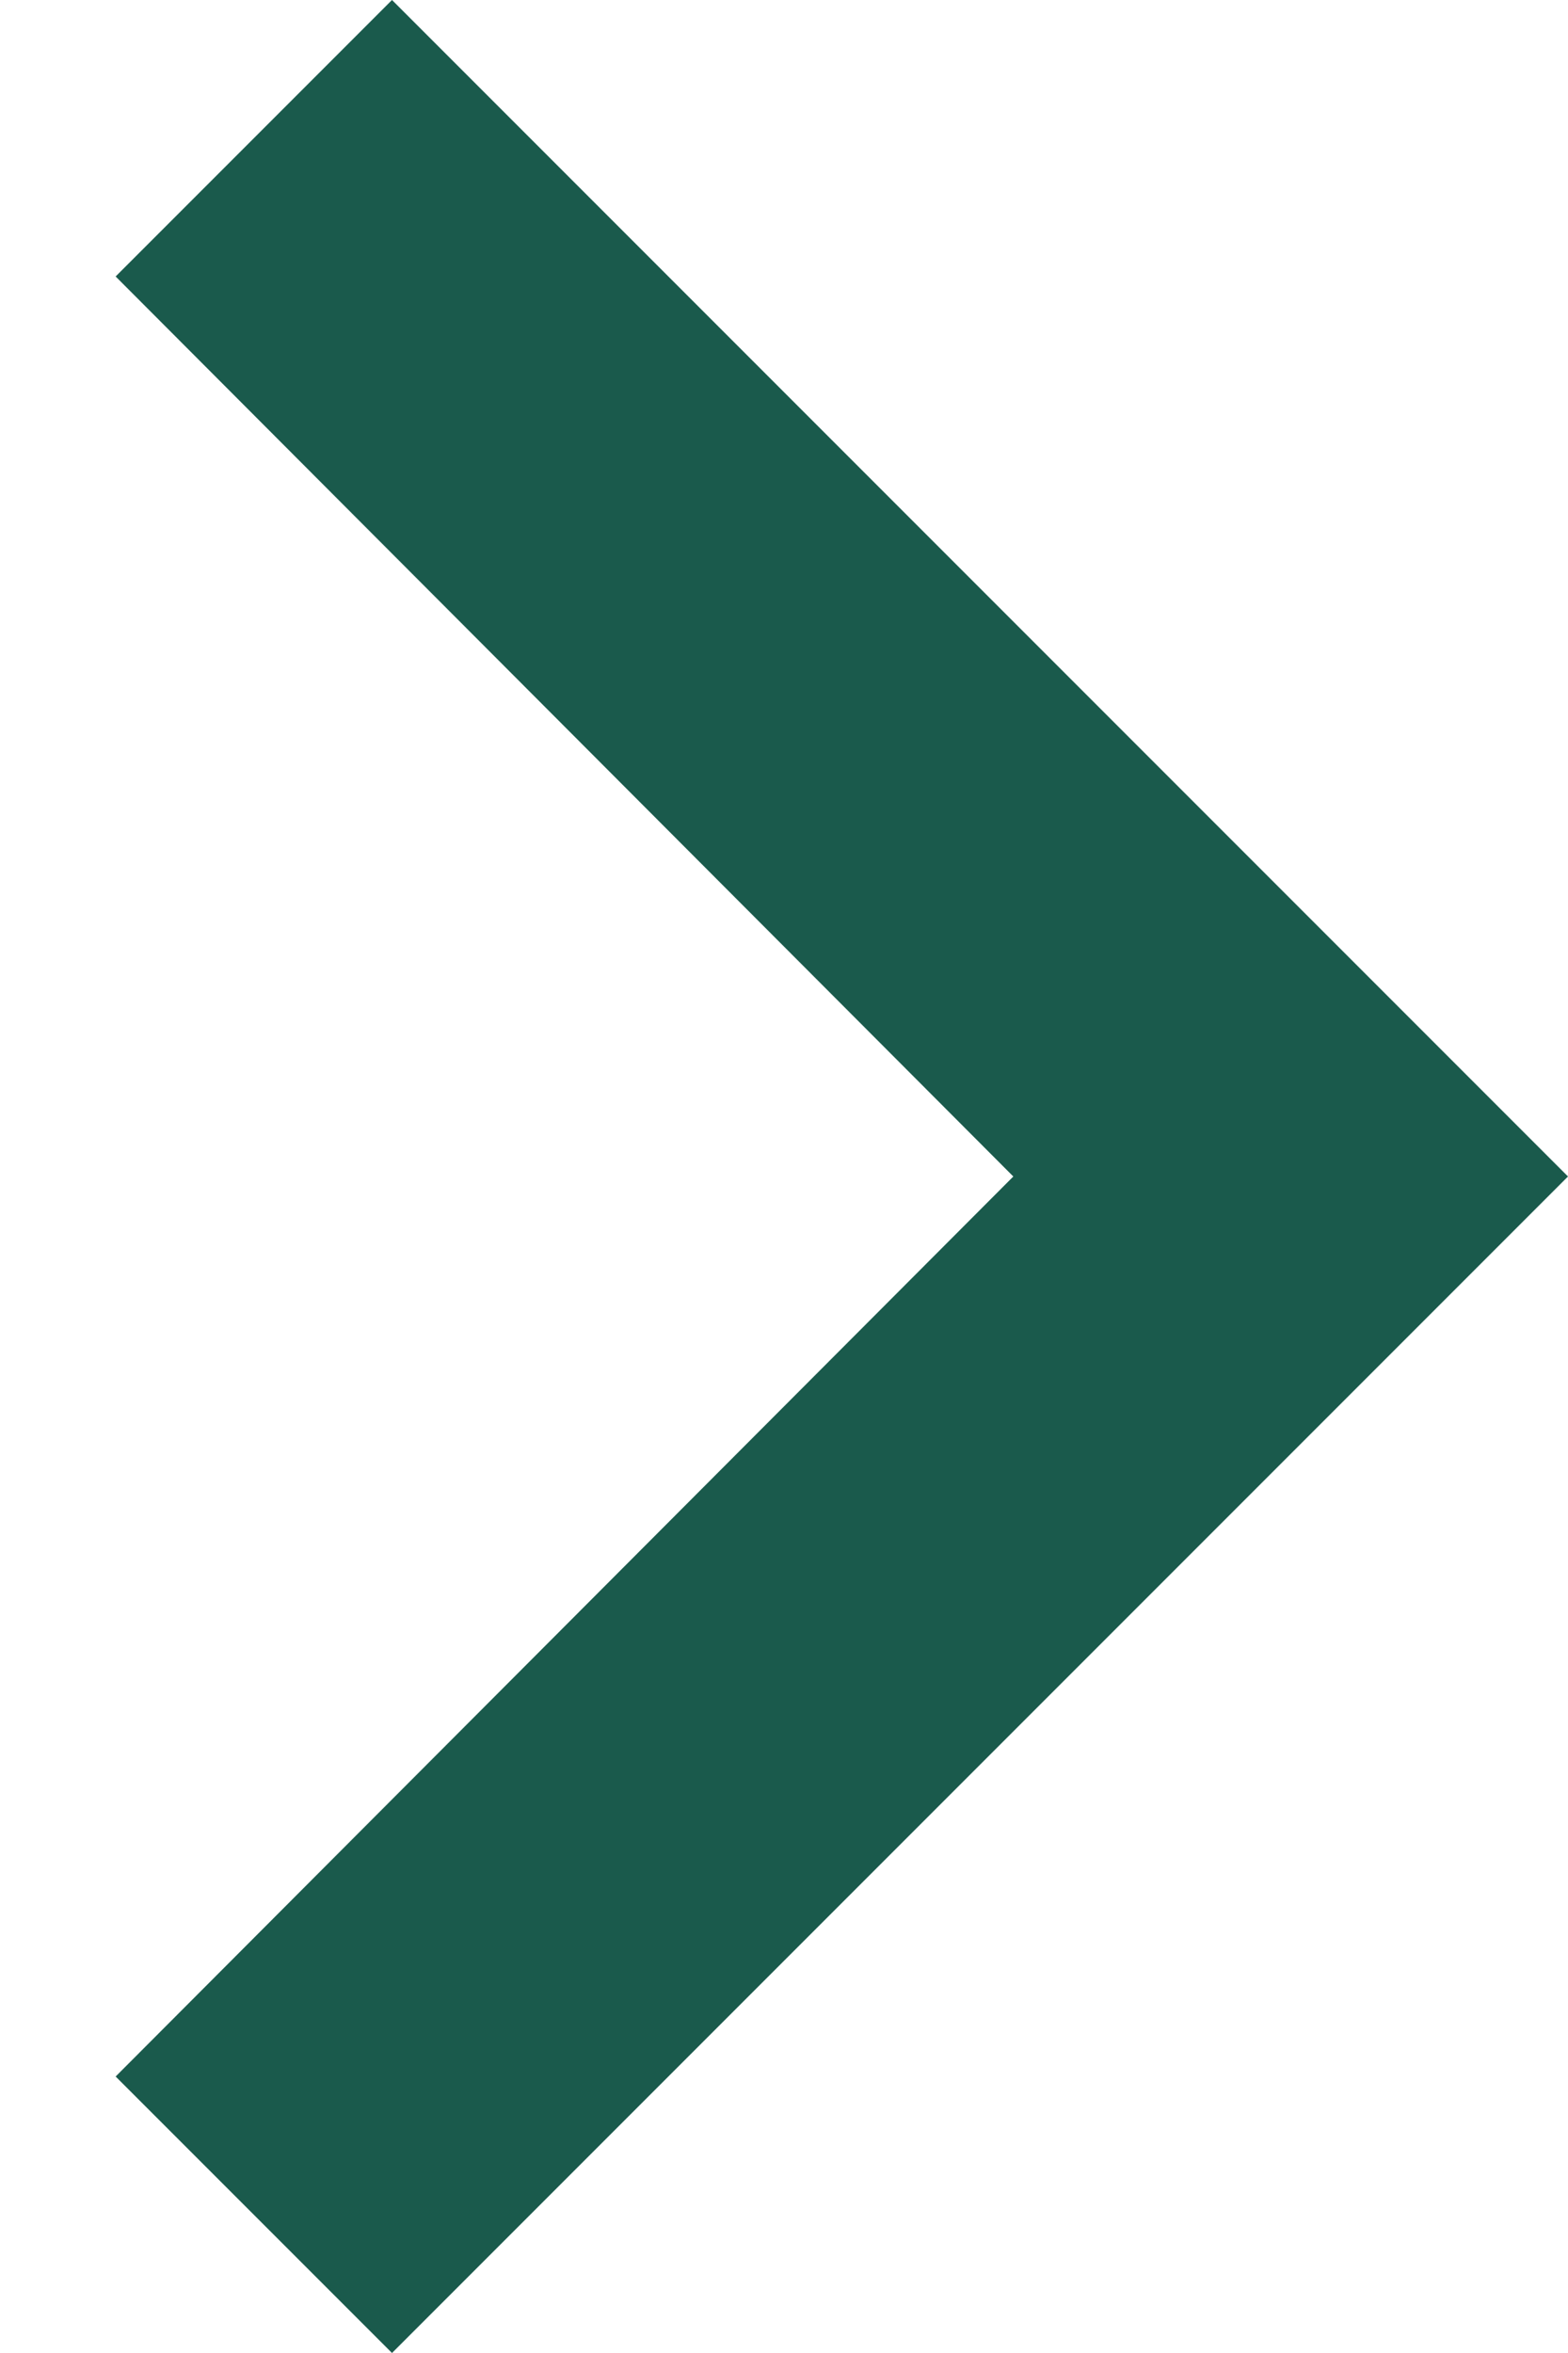 <svg width="12" height="18" viewBox="0 0 8 12" fill="#1a5a4c" xmlns="http://www.w3.org/2000/svg">
<path d="M0.59 10.59L5.17 6L0.59 1.41L2 0L8 6L2 12L0.59 10.59Z" width="8" height="12" fill="#1a5a4c"/>
</svg>
